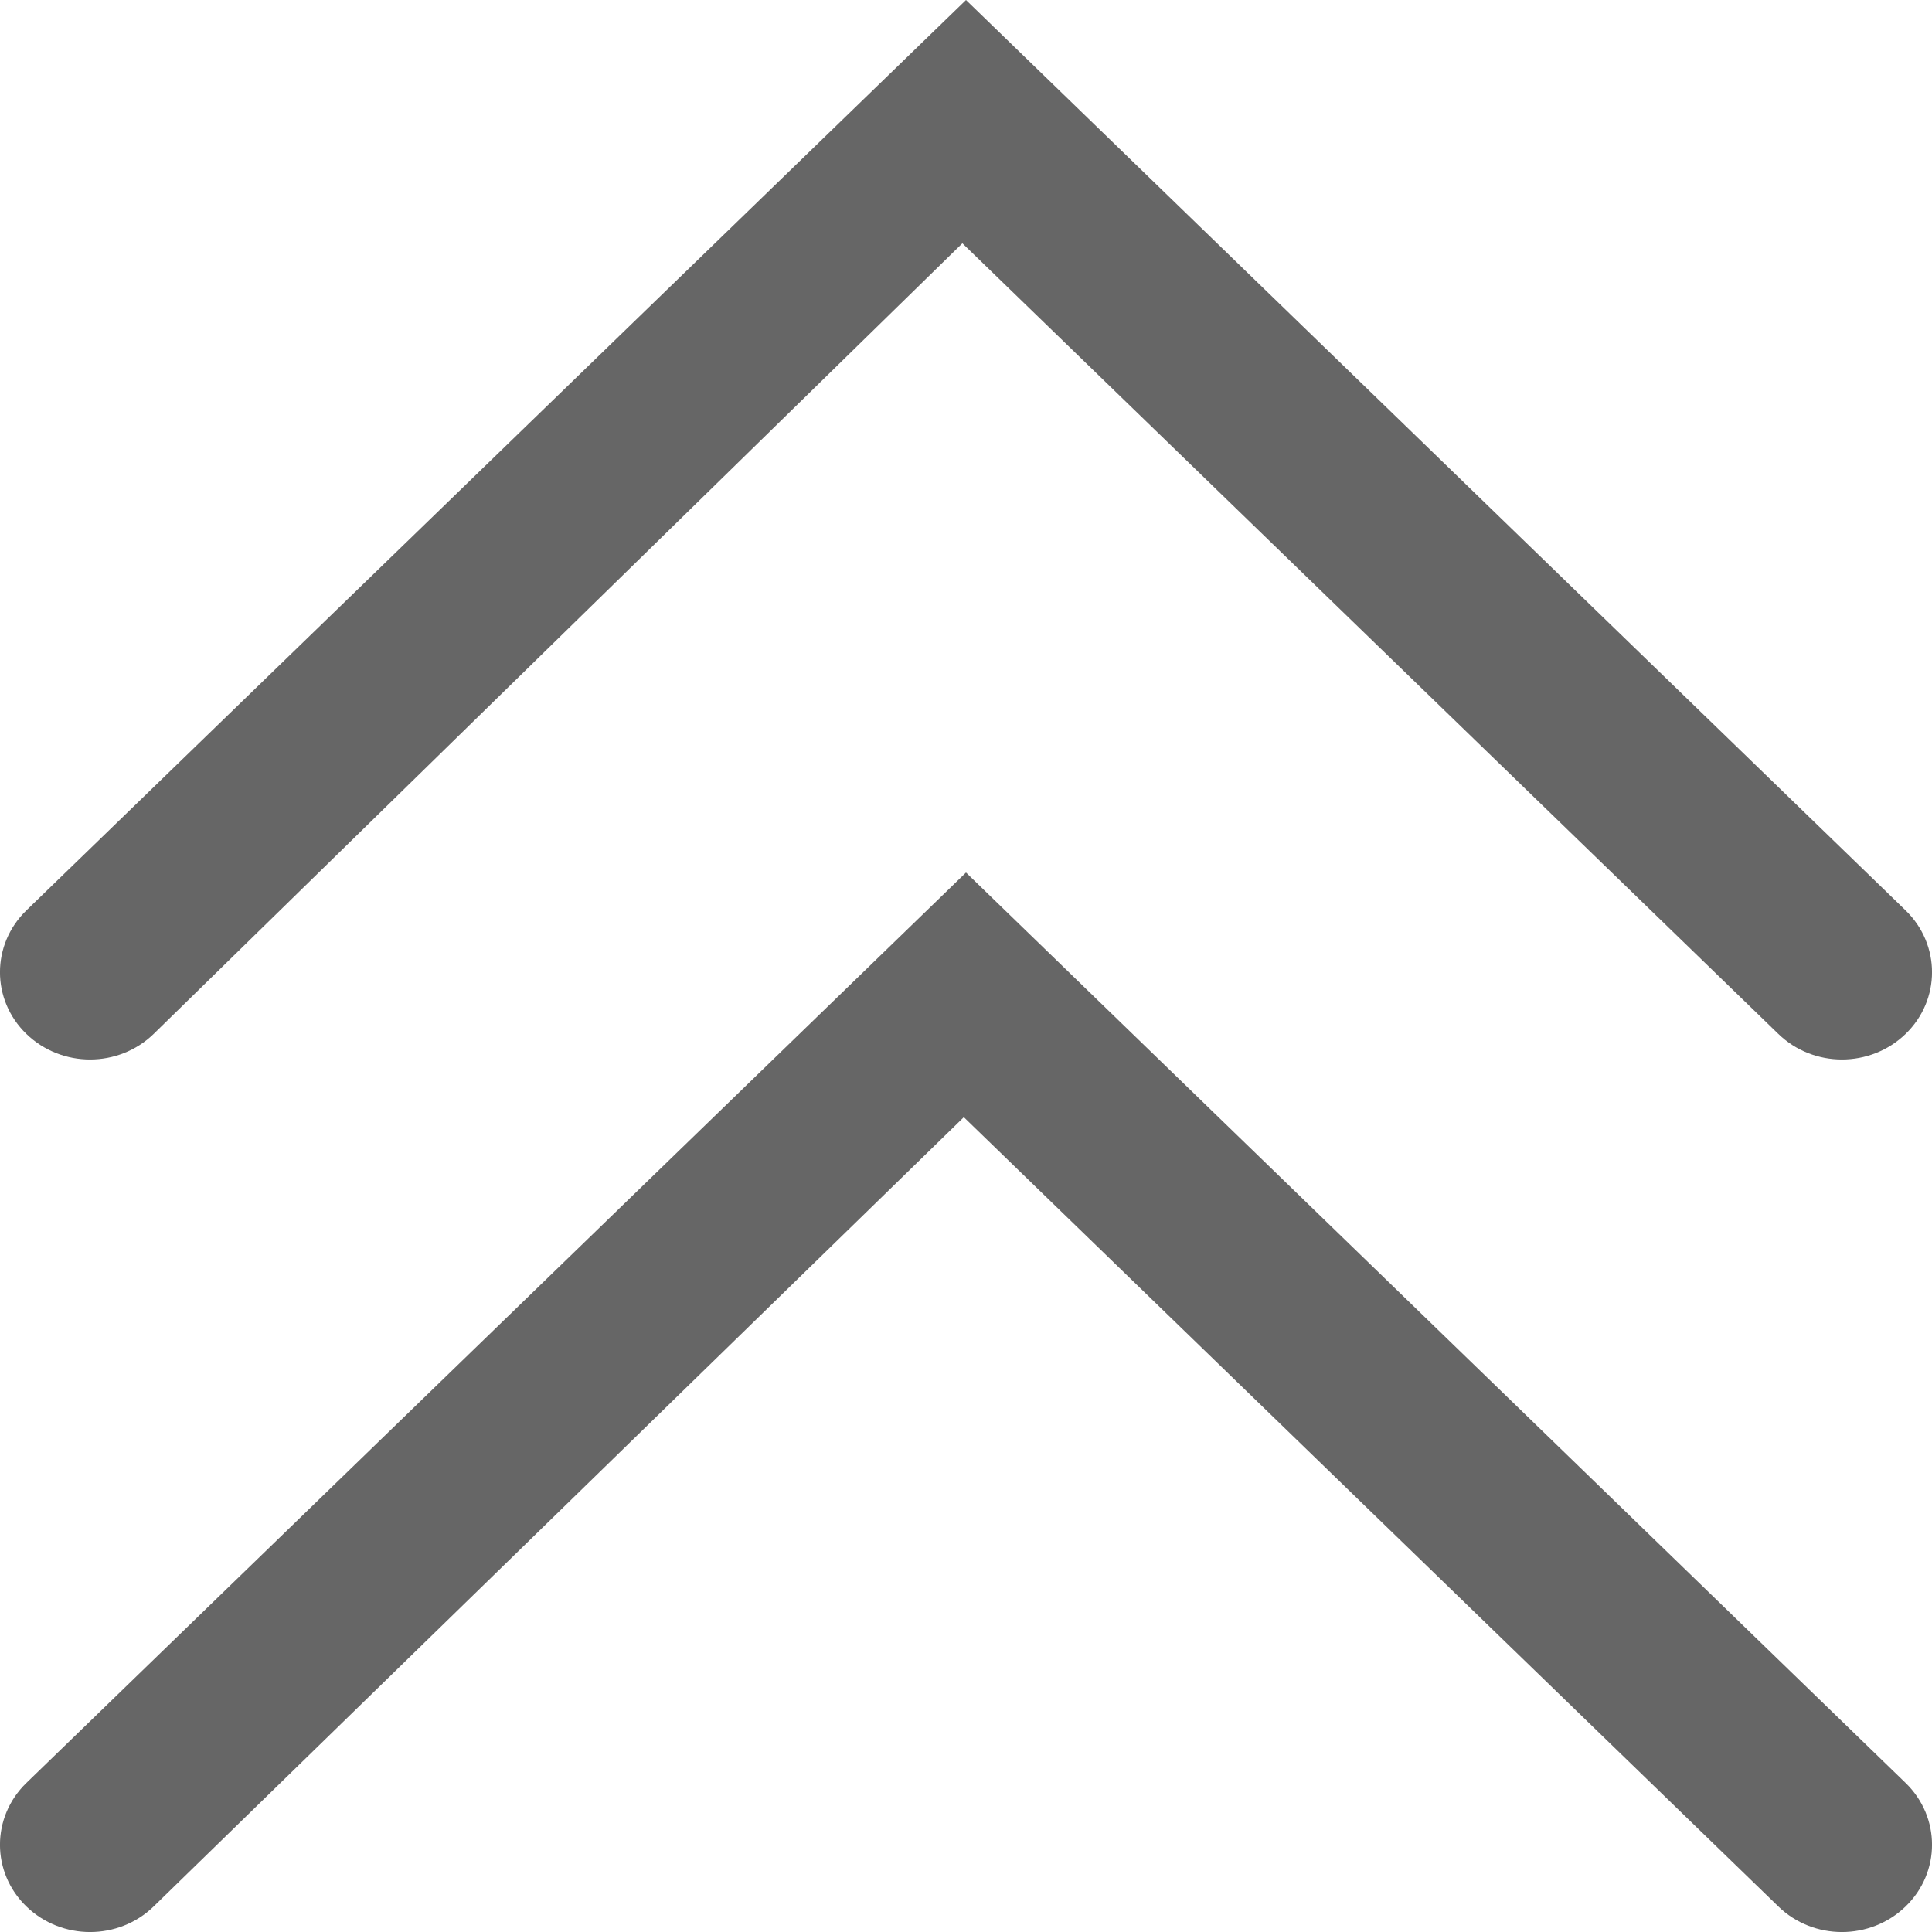 <?xml version="1.0" encoding="UTF-8"?><svg width="16px" height="16px" version="1.1" xmlns="http://www.w3.org/2000/svg" xmlns:xlink="http://www.w3.org/1999/xlink"><title>形状</title><g id="-多组学分析系统" stroke="none" stroke-width="1" fill="none" fill-rule="evenodd"><g id="多组学分析-分析结果-查看（展开）" transform="translate(-1822, -229)" fill="#666666" fill-rule="nonzero"><g id="z045" transform="translate(1822, 229)"><path d="M7.97,2.015 L14.727,8.562 C15.018,8.845 15.49,8.845 15.782,8.562 C16.073,8.28 16.073,7.823 15.782,7.54 L8,0 L0.218,7.54 C-0.073,7.823 -0.073,8.28 0.218,8.562 C0.51,8.845 0.982,8.845 1.273,8.562 L7.97,2.015 Z M7.982,9.252 L14.727,15.788 C15.018,16.071 15.49,16.071 15.782,15.788 C16.073,15.506 16.073,15.049 15.782,14.766 L8,7.226 L0.218,14.766 C-0.073,15.049 -0.073,15.506 0.218,15.788 C0.51,16.071 0.982,16.071 1.273,15.788 L7.982,9.252 Z" id="形状"/></g></g></g></svg>